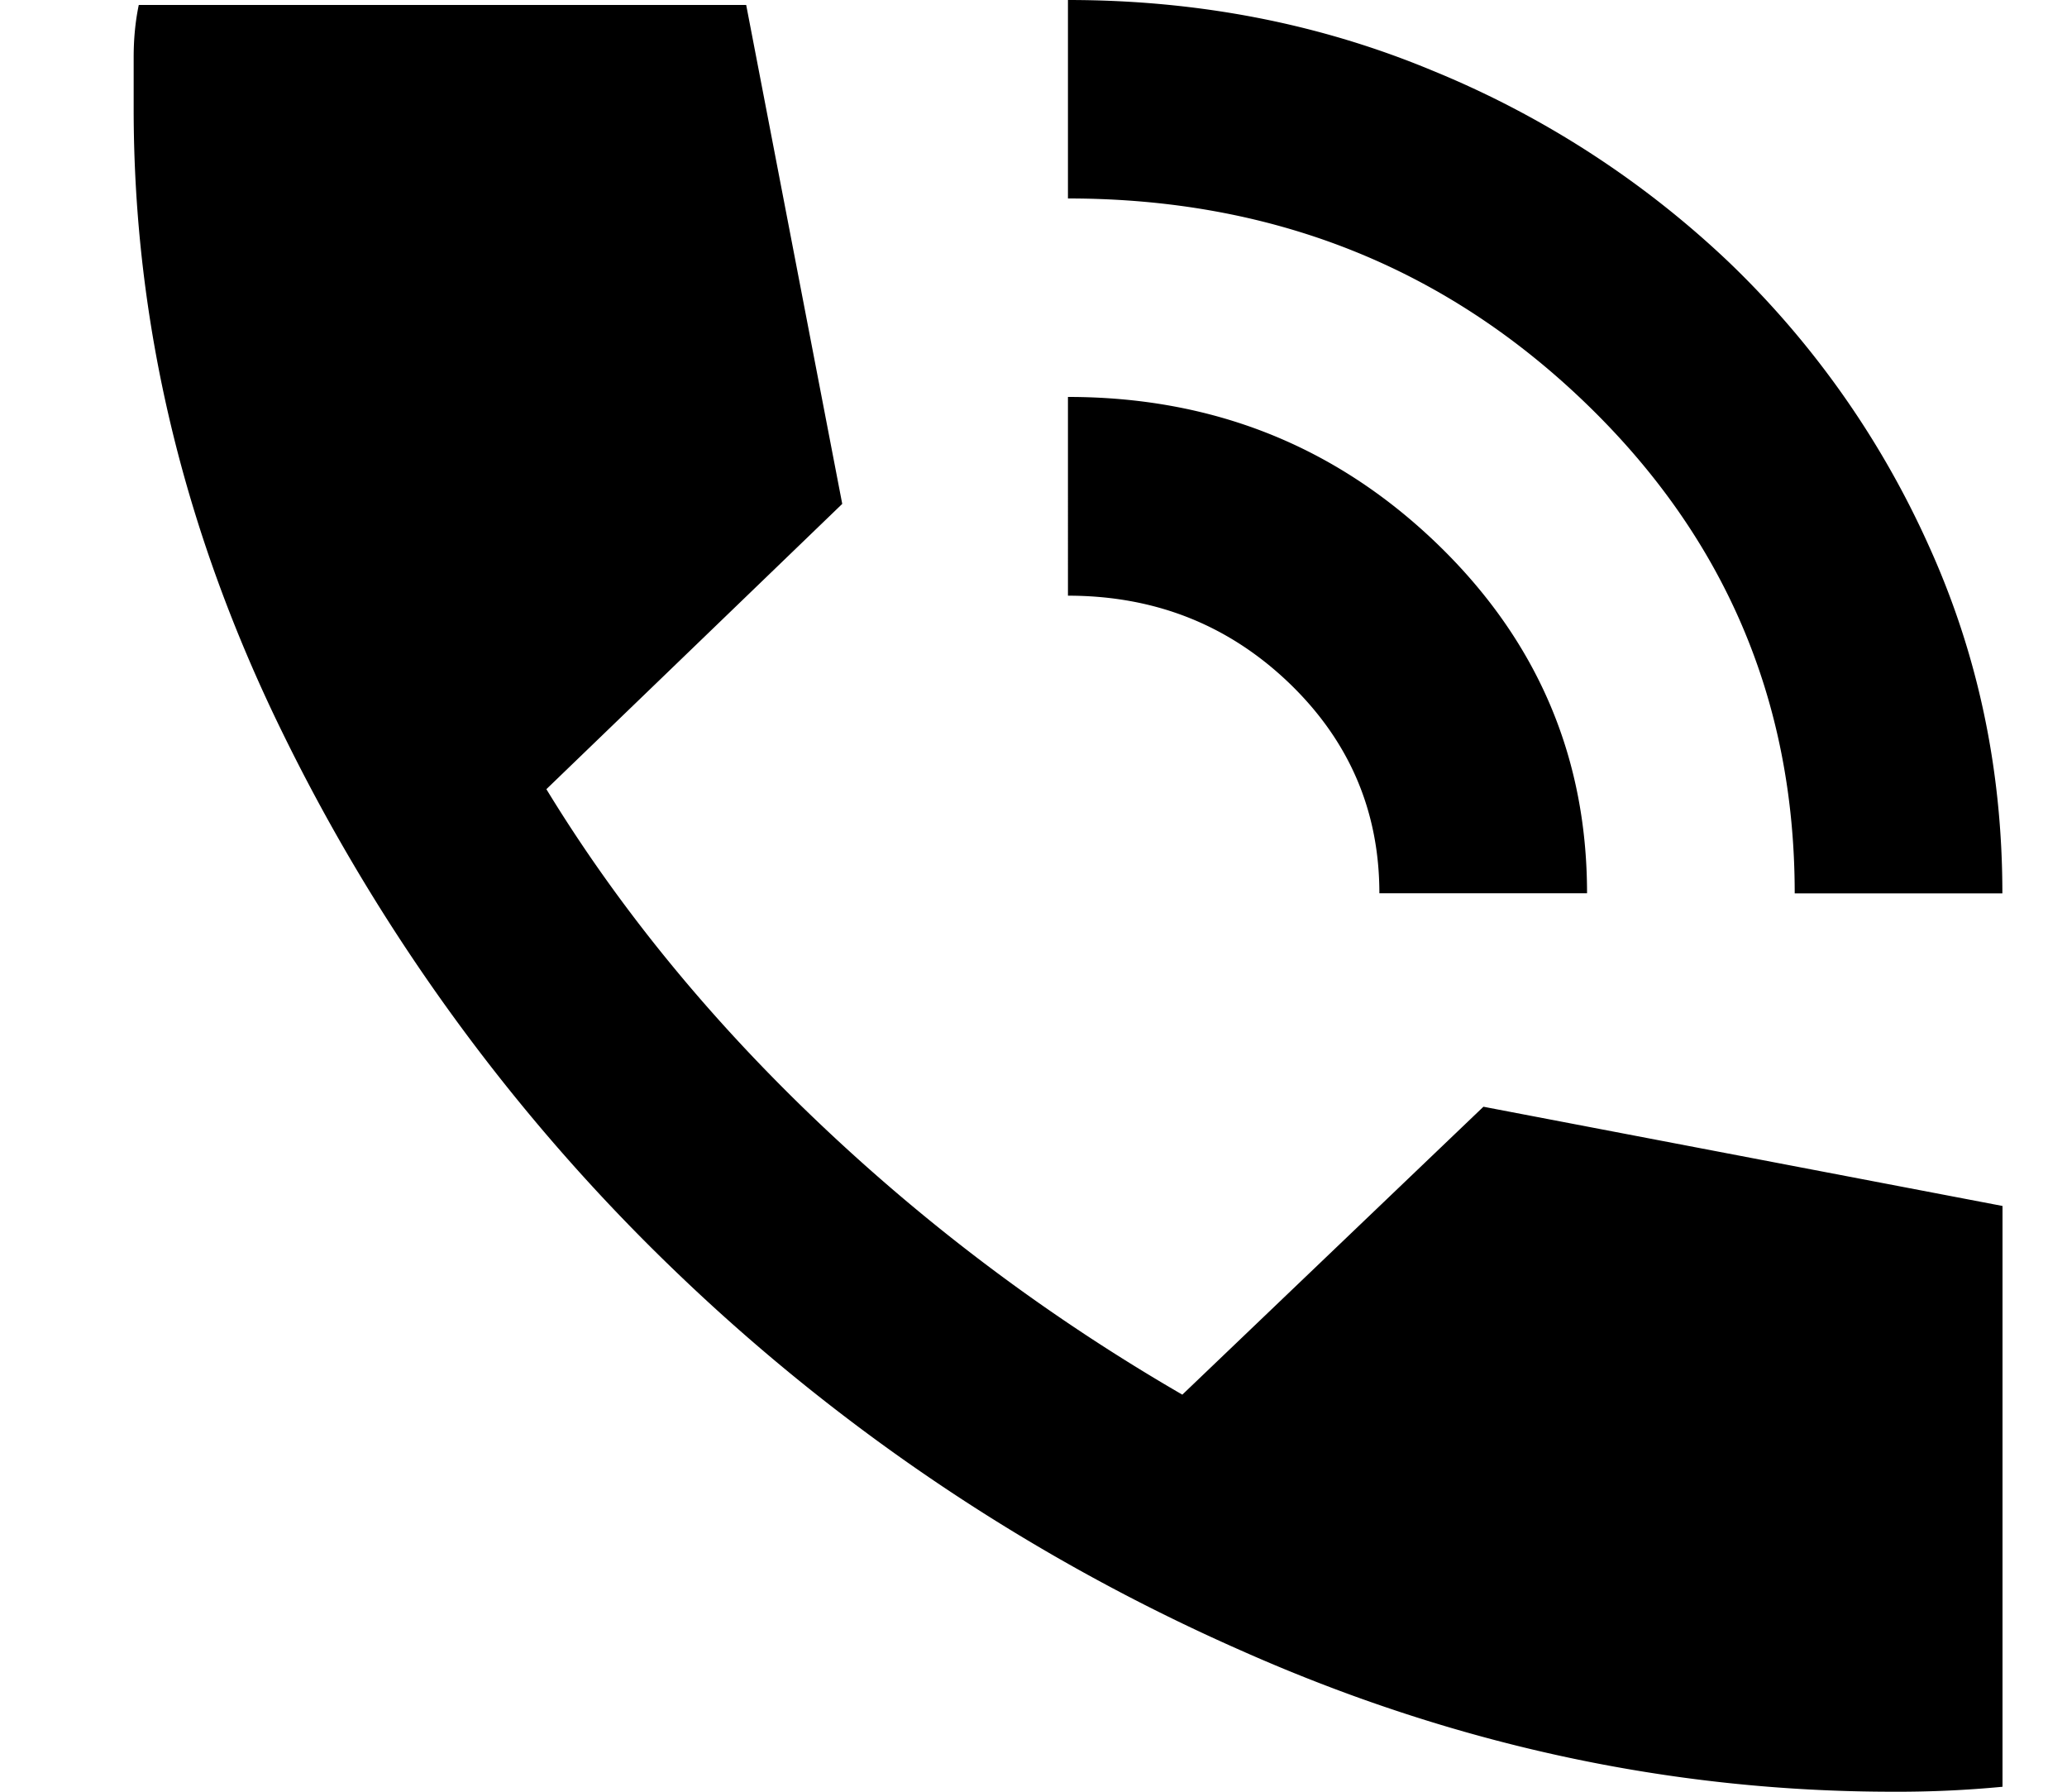 <svg width="15" height="13" fill="none" xmlns="http://www.w3.org/2000/svg"><path d="M13.024 6.482c0-1.404-.512-2.596-1.535-3.574-1.024-.979-2.27-1.468-3.739-1.468V0c.942 0 1.824.17 2.647.513A6.925 6.925 0 0 1 12.544 1.9a6.586 6.586 0 0 1 1.45 2.053c.358.786.537 1.629.537 2.529h-1.507Zm-3.014 0c0-.6-.22-1.11-.659-1.53-.44-.42-.973-.63-1.601-.63V2.88c1.042 0 1.93.35 2.666 1.053.734.702 1.101 1.552 1.101 2.548H10.01ZM13.74 13c-1.62 0-3.199-.342-4.737-1.026a14.137 14.137 0 0 1-4.088-2.737A13.86 13.86 0 0 1 2.052 5.32C1.33 3.85.97 2.34.97.792V.414c0-.132.012-.258.037-.378h4.408l.697 3.62-2.147 2.07c.527.864 1.19 1.674 1.987 2.43.798.757 1.673 1.41 2.628 1.963l2.185-2.089 3.767.72v4.214a7.987 7.987 0 0 1-.79.036Z" fill="#000"/></svg>